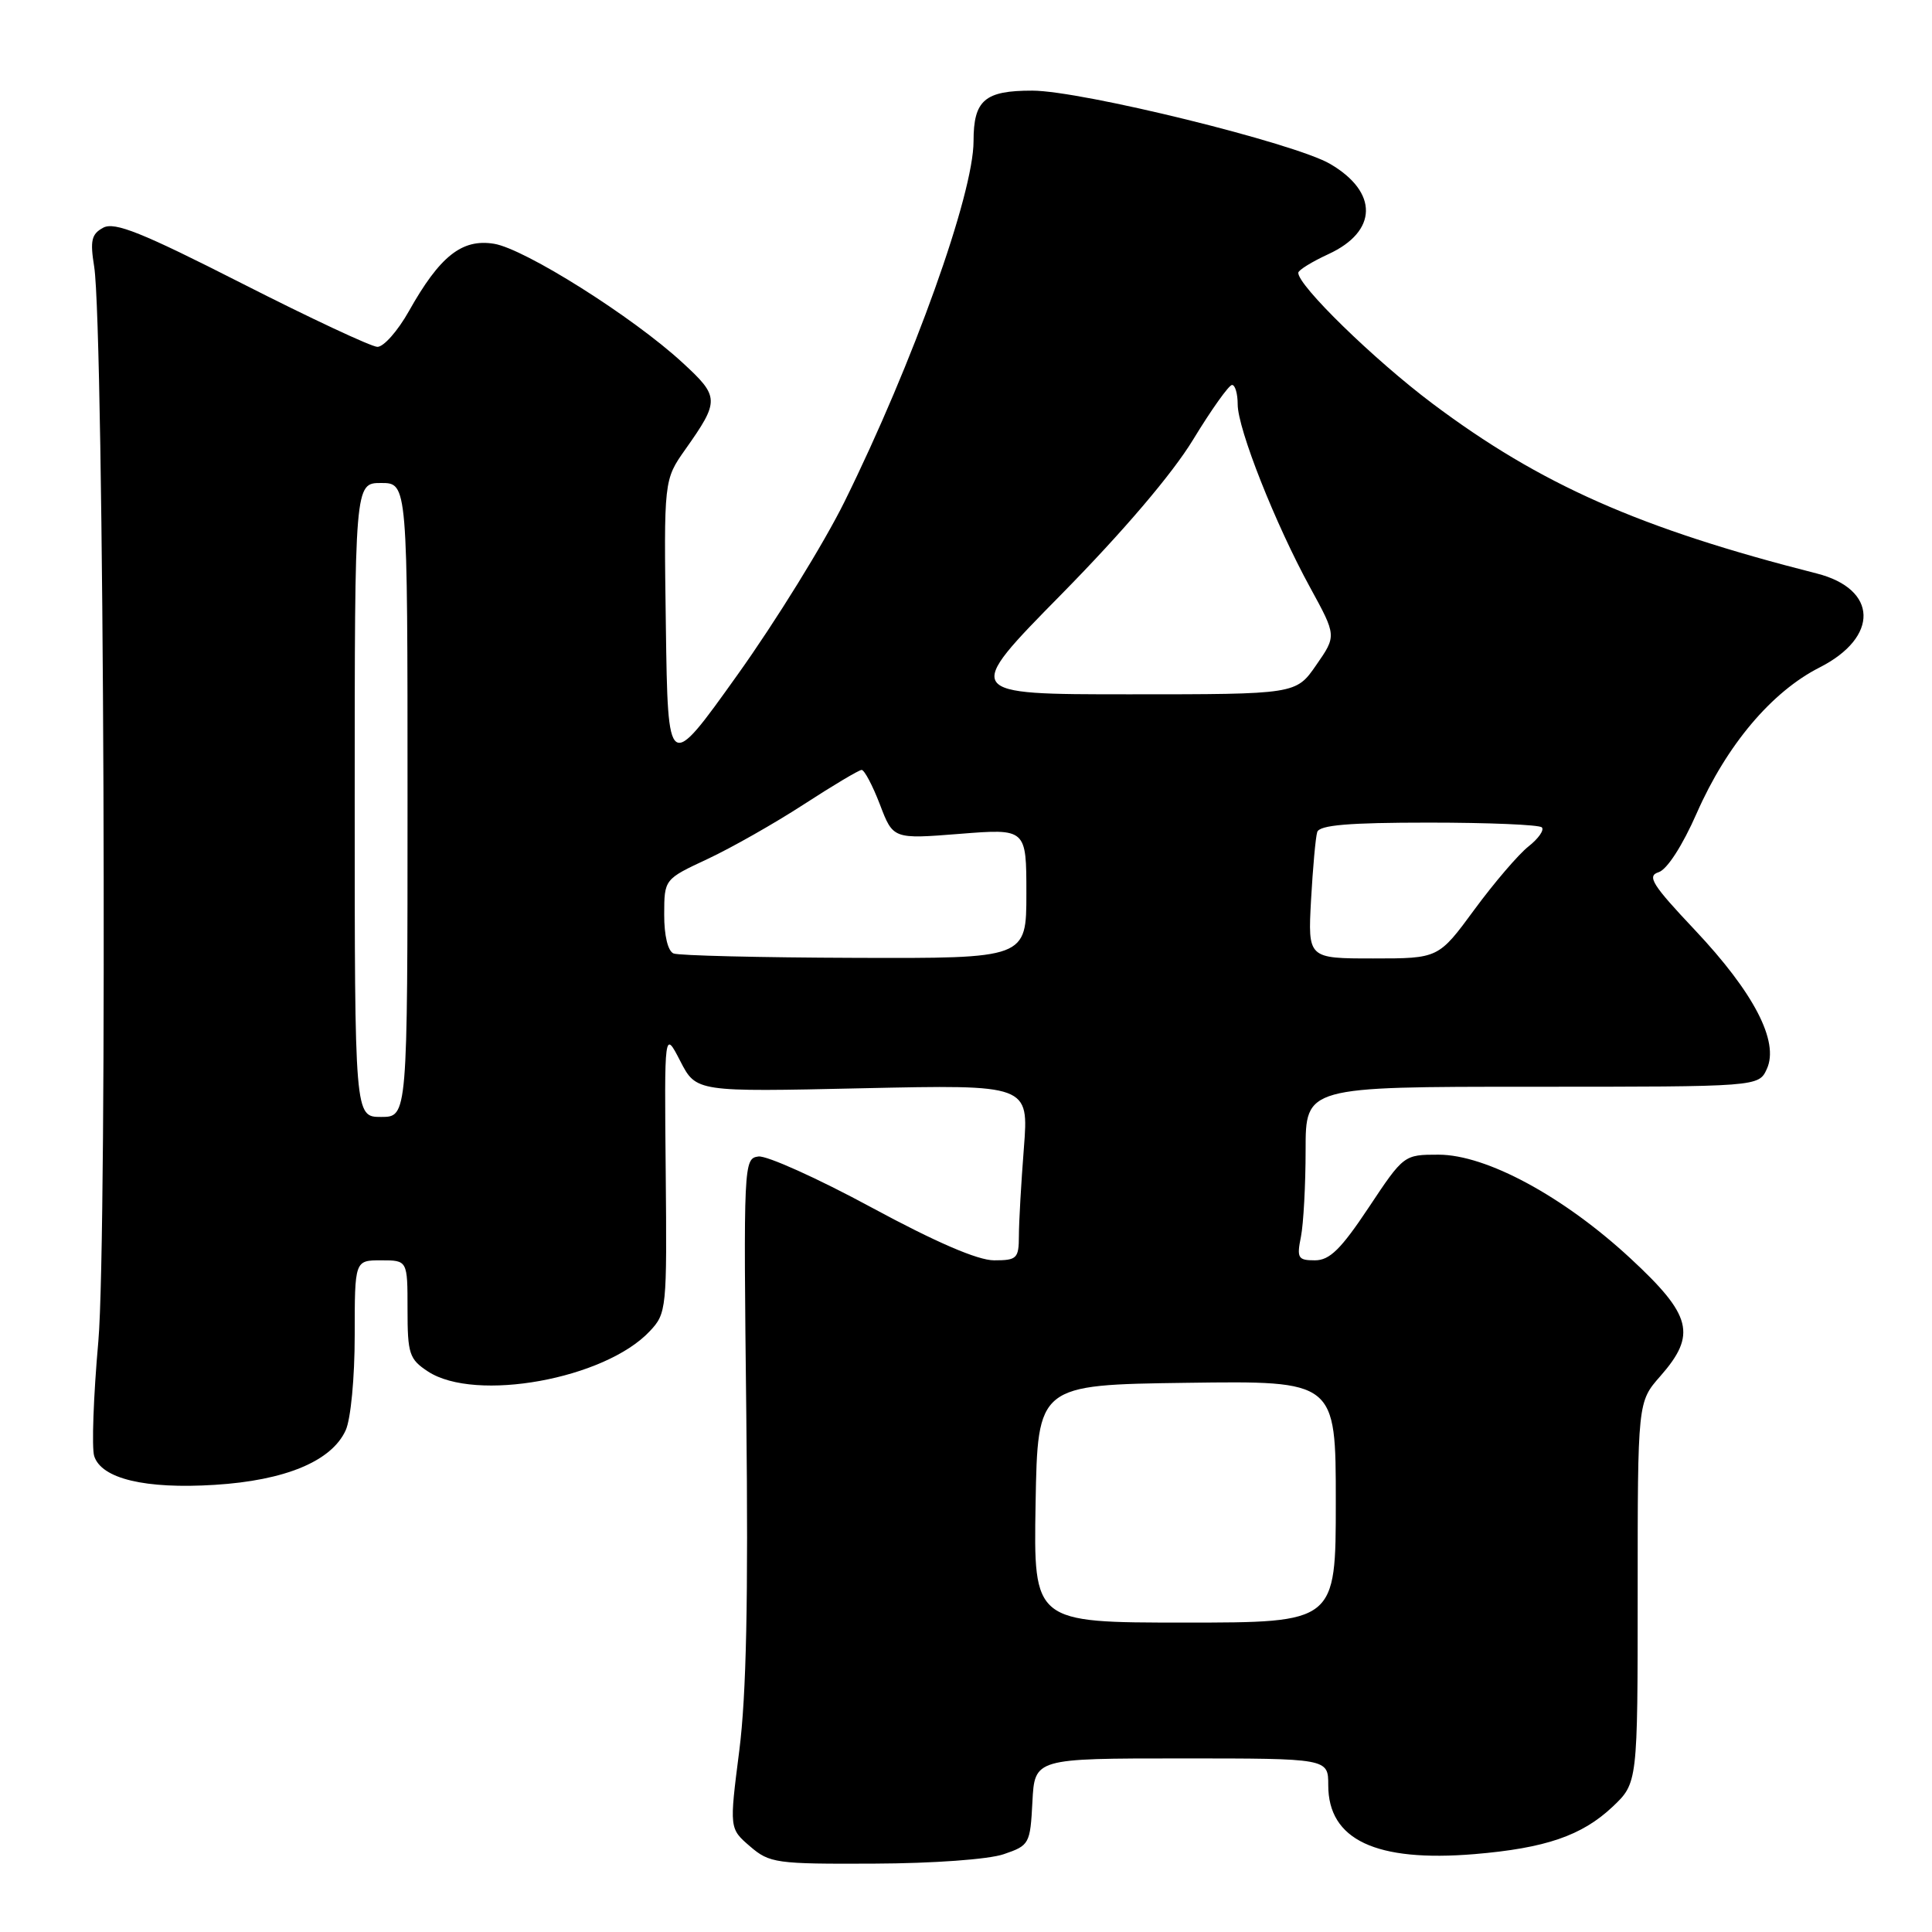 <?xml version="1.0" encoding="UTF-8" standalone="no"?>
<!DOCTYPE svg PUBLIC "-//W3C//DTD SVG 1.1//EN" "http://www.w3.org/Graphics/SVG/1.1/DTD/svg11.dtd" >
<svg xmlns="http://www.w3.org/2000/svg" xmlns:xlink="http://www.w3.org/1999/xlink" version="1.1" viewBox="0 0 256 256">
 <g >
 <path fill="currentColor"
d=" M 133.00 245.69 C 136.40 244.53 136.51 244.33 136.80 238.75 C 137.10 233.00 137.10 233.00 156.55 233.00 C 176.00 233.00 176.00 233.00 176.00 236.55 C 176.00 243.79 182.31 246.76 195.38 245.68 C 204.78 244.89 209.60 243.24 213.66 239.42 C 217.00 236.26 217.00 236.26 217.00 211.01 C 217.00 185.76 217.00 185.76 220.00 182.35 C 224.84 176.84 224.19 174.29 216.03 166.73 C 207.16 158.52 196.94 153.00 190.61 153.00 C 186.03 153.00 186.00 153.02 181.36 160.00 C 177.68 165.53 176.19 167.00 174.23 167.00 C 171.99 167.00 171.81 166.70 172.38 163.88 C 172.72 162.16 173.00 156.98 173.00 152.38 C 173.00 144.00 173.00 144.00 203.02 144.00 C 233.04 144.00 233.04 144.00 234.12 141.63 C 235.77 138.01 232.40 131.53 224.58 123.23 C 218.92 117.23 218.19 116.07 219.78 115.57 C 220.89 115.22 222.94 112.05 224.83 107.74 C 228.80 98.72 234.75 91.67 241.09 88.45 C 249.02 84.43 248.84 78.05 240.73 75.99 C 217.26 70.03 204.11 64.21 189.79 53.46 C 182.08 47.67 171.96 37.81 172.03 36.14 C 172.04 35.79 173.84 34.68 176.03 33.67 C 182.56 30.66 182.66 25.47 176.25 21.72 C 171.56 18.97 143.32 12.02 136.79 12.01 C 130.48 12.00 129.00 13.27 129.00 18.70 C 129.00 25.71 121.00 48.06 111.89 66.50 C 109.17 72.00 102.80 82.31 97.72 89.42 C 88.50 102.34 88.50 102.34 88.23 82.97 C 87.96 63.59 87.96 63.59 90.81 59.55 C 95.37 53.09 95.36 52.58 90.43 48.05 C 83.89 42.01 69.53 32.96 65.46 32.30 C 61.21 31.61 58.28 33.93 54.17 41.25 C 52.70 43.86 50.83 45.98 50.00 45.96 C 49.17 45.93 41.09 42.15 32.03 37.54 C 18.82 30.82 15.19 29.36 13.68 30.17 C 12.12 31.01 11.92 31.87 12.48 35.34 C 13.79 43.54 14.26 163.79 13.03 177.74 C 12.38 185.02 12.14 191.85 12.48 192.93 C 13.43 195.94 19.25 197.33 28.46 196.75 C 37.80 196.17 43.94 193.61 45.80 189.53 C 46.48 188.06 47.00 182.55 47.00 176.95 C 47.00 167.00 47.00 167.00 50.50 167.00 C 54.00 167.00 54.00 167.00 54.00 173.48 C 54.00 179.41 54.23 180.10 56.71 181.73 C 62.99 185.84 80.15 182.73 86.09 176.40 C 88.33 174.02 88.38 173.50 88.21 155.23 C 88.03 136.50 88.03 136.50 90.14 140.60 C 92.25 144.69 92.25 144.69 114.28 144.20 C 136.32 143.72 136.32 143.72 135.67 152.11 C 135.31 156.72 135.01 161.96 135.01 163.75 C 135.00 166.76 134.75 167.00 131.72 167.00 C 129.56 167.00 124.02 164.61 115.47 159.99 C 108.34 156.13 101.60 153.10 100.50 153.24 C 98.54 153.50 98.51 154.11 98.89 187.56 C 99.16 211.91 98.90 224.57 97.96 231.96 C 96.64 242.29 96.64 242.29 99.38 244.65 C 101.97 246.88 102.83 247.00 115.81 246.94 C 123.64 246.91 131.00 246.38 133.00 245.69 Z  M 137.22 199.25 C 137.50 183.50 137.50 183.50 157.25 183.23 C 177.00 182.96 177.00 182.96 177.00 198.98 C 177.00 215.00 177.00 215.00 156.97 215.00 C 136.95 215.00 136.95 215.00 137.22 199.25 Z  M 47.00 106.00 C 47.00 64.00 47.00 64.00 50.50 64.00 C 54.00 64.00 54.00 64.00 54.00 106.00 C 54.00 148.00 54.00 148.00 50.50 148.00 C 47.00 148.00 47.00 148.00 47.00 106.00 Z  M 89.25 126.34 C 88.50 126.03 88.00 123.97 88.01 121.17 C 88.02 116.50 88.02 116.50 93.76 113.82 C 96.92 112.34 102.65 109.09 106.50 106.59 C 110.35 104.09 113.80 102.03 114.17 102.02 C 114.53 102.01 115.62 104.07 116.59 106.59 C 118.34 111.19 118.34 111.19 127.17 110.49 C 136.00 109.79 136.00 109.79 136.00 118.39 C 136.00 127.00 136.00 127.00 113.25 126.92 C 100.74 126.88 89.94 126.62 89.25 126.34 Z  M 173.72 119.25 C 173.96 114.99 174.32 110.94 174.54 110.25 C 174.83 109.33 178.69 109.00 189.30 109.00 C 197.20 109.00 203.95 109.28 204.30 109.63 C 204.65 109.98 203.85 111.12 202.53 112.16 C 201.21 113.20 197.99 116.96 195.37 120.52 C 190.61 127.00 190.61 127.00 181.96 127.00 C 173.30 127.00 173.30 127.00 173.72 119.25 Z  M 140.64 78.75 C 148.85 70.40 155.31 62.82 158.09 58.26 C 160.51 54.28 162.84 51.01 163.25 51.01 C 163.66 51.00 164.00 52.16 164.00 53.58 C 164.00 56.82 169.00 69.46 173.61 77.87 C 177.10 84.25 177.10 84.25 174.41 88.12 C 171.73 92.00 171.73 92.00 149.66 92.00 C 127.60 92.00 127.60 92.00 140.64 78.75 Z "/>
</g>
</svg>